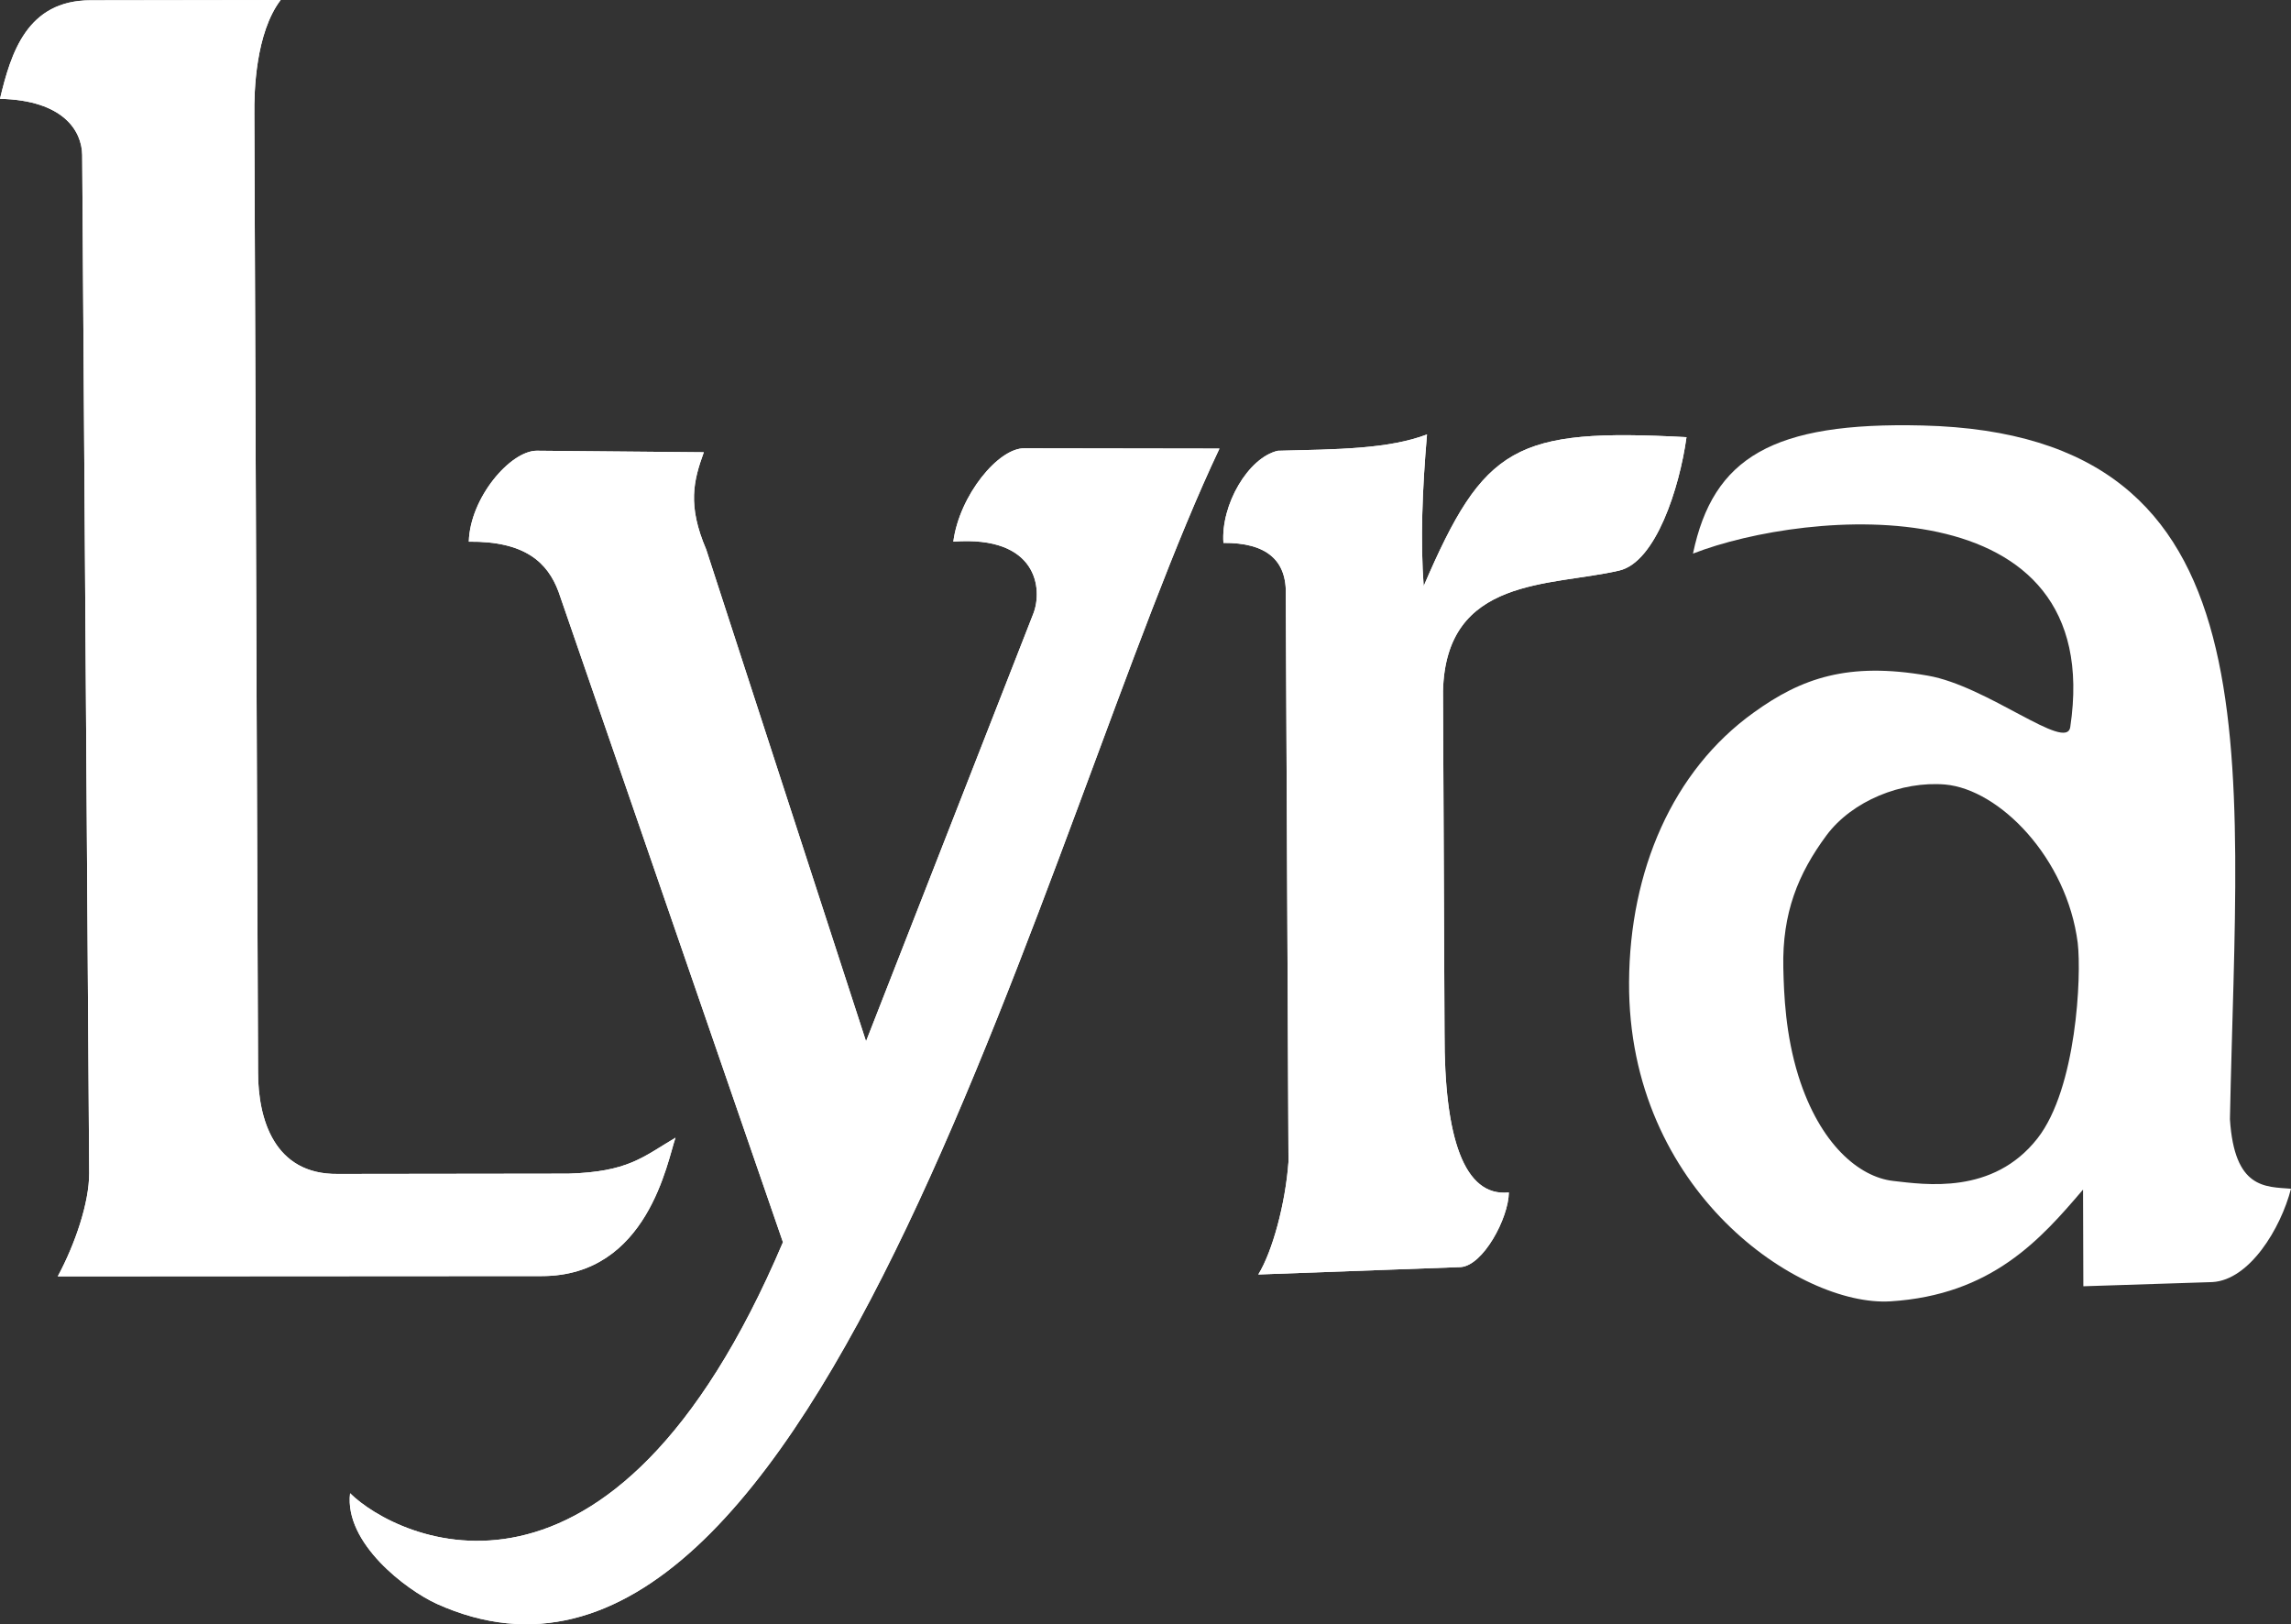 <svg id="Layer_1" data-name="Layer 1" xmlns="http://www.w3.org/2000/svg" viewBox="0 0 618.28 438.3"><rect x="0" y="0" width="618.28" height="438.3" fill="#333333" stroke="none"/><defs><style>.cls-1{fill:#fff;}.cls-2{fill:none;}</style></defs><title>logoWhite</title><g id="Layer_1-2" data-name="Layer 1-2"><g id="_1470019252496" data-name=" 1470019252496"><path class="cls-1" d="M0,26.66C2.94,14.35,7.26.08,24.46.08L75.74,0C69,8.89,68.56,24.54,68.64,30.89l1,258.43C69.64,302,74,317,91.16,316.79l62.2-.08c16.14-.49,20-4.4,28.94-9.7-2.2,6.2-7.42,37.34-36.11,37.34l-130.6.08c4.73-8.8,8.48-19.89,8.48-27.8L22.18,41.82C22.09,35.38,17.2,27.06,0,26.66Z"/><path class="cls-1" d="M0,26.66C2.94,14.35,7.26.08,24.46.08L75.74,0C69,8.89,68.56,24.54,68.64,30.89l1,258.43C69.64,302,74,317,91.16,316.79l62.2-.08c16.14-.49,20-4.4,28.94-9.7-2.2,6.2-7.42,37.34-36.11,37.34l-130.6.08c4.73-8.8,8.48-19.89,8.48-27.8L22.18,41.82C22.09,35.38,17.2,27.06,0,26.66Z"/><path class="cls-1" d="M126.52,146.17c.33-11.9,11.25-24.54,18.34-24.54l45.08.41c-2.77,7.66-4.48,14.27.65,26.25L233.72,281l45.16-115.44c2.53-6.52,1.22-21.11-21.6-19.4,1.63-12.47,12.23-25.44,19.32-25.19l52.5.08C282.64,219,221,479.27,117.88,432.8c-8.23-3.75-25-16.39-23.4-29.84,12.39,12.23,70.52,41.25,116.82-67.75L150.74,159.7C147.8,151.79,141.69,146,126.52,146.17Z"/><path class="cls-1" d="M126.52,146.17c.33-11.9,11.25-24.54,18.34-24.54l45.08.41c-2.77,7.66-4.48,14.27.65,26.25L233.72,281l45.16-115.44c2.53-6.52,1.22-21.11-21.6-19.4,1.63-12.47,12.23-25.44,19.32-25.19l52.5.08C282.64,219,221,479.27,117.88,432.8c-8.23-3.75-25-16.39-23.4-29.84,12.39,12.23,70.52,41.25,116.82-67.75L150.74,159.7C147.8,151.79,141.69,146,126.52,146.17Z"/><path class="cls-1" d="M330.17,146.5c-.73-10.27,6.68-23,14.67-24.86,16-.41,29.67-.41,40.27-4.4-1.3,15-1.79,28.86-.9,40.92,16.3-37.91,24.62-42.64,70.93-40.19-1.88,13.7-8.32,33.75-18.18,36-18.59,4.32-46.79,1.55-47.53,32.53l.41,92.28c-.08,28.13,5.22,44.27,17.36,43-.08,6.93-6.93,19.73-13,20.14l-54.62,2c3.83-6.2,7.34-19.16,8.15-30.41L347,160.68Q347.53,146.37,330.17,146.5Z"/><path class="cls-1" d="M330.17,146.5c-.73-10.27,6.68-23,14.67-24.86,16-.41,29.67-.41,40.27-4.4-1.3,15-1.79,28.86-.9,40.92,16.3-37.91,24.62-42.64,70.93-40.19-1.88,13.7-8.32,33.75-18.18,36-18.59,4.32-46.79,1.55-47.53,32.53l.41,92.28c-.08,28.13,5.22,44.27,17.36,43-.08,6.93-6.93,19.73-13,20.14l-54.62,2c3.83-6.2,7.34-19.16,8.15-30.41L347,160.68Q347.53,146.37,330.17,146.5Z"/><path class="cls-2" d="M481.31,261.2c.16,7.17.57,17.94,4.08,29.19,5.79,18.42,16.39,27.23,25.52,28.29,8.64,1,27,3.83,39-11.49,10.52-13.45,11.9-43.78,10.84-52.75C557.82,231.53,539.64,213,525,211.72c-11.74-1-25,4.4-32,13.7C485.31,235.76,481,246.36,481.31,261.2Z"/><path class="cls-1" d="M601.8,302c2-99.87,13.37-184.81-82.91-187.18-40.52-1-56.58,8.64-62,34.57,30.73-12,111.69-19.08,101.82,46.79-1,6.85-22.34-11.09-38.48-13.86-21.44-3.75-34.08.65-47,10C451.38,208,439.81,235,439.64,265c-.33,56.58,46.14,87.64,70.52,86.17,27.39-1.71,40.6-16.79,52-30.16l.08,26.09,34.84-1.13c10-.57,18.42-14.43,21.2-25.19C611.34,320.22,603,320.89,601.8,302Zm-51.93,5.18v0c-12,15.33-30.33,12.47-39,11.49-9.13-1.06-19.73-9.86-25.52-28.29-3.51-11.25-3.91-22-4.08-29.19-.33-14.84,4-25.44,11.66-35.79,6.93-9.29,20.22-14.67,32-13.7,14.67,1.3,32.85,19.81,35.79,42.72C561.78,263.4,560.39,293.73,549.87,307.18Z"/></g></g></svg>
